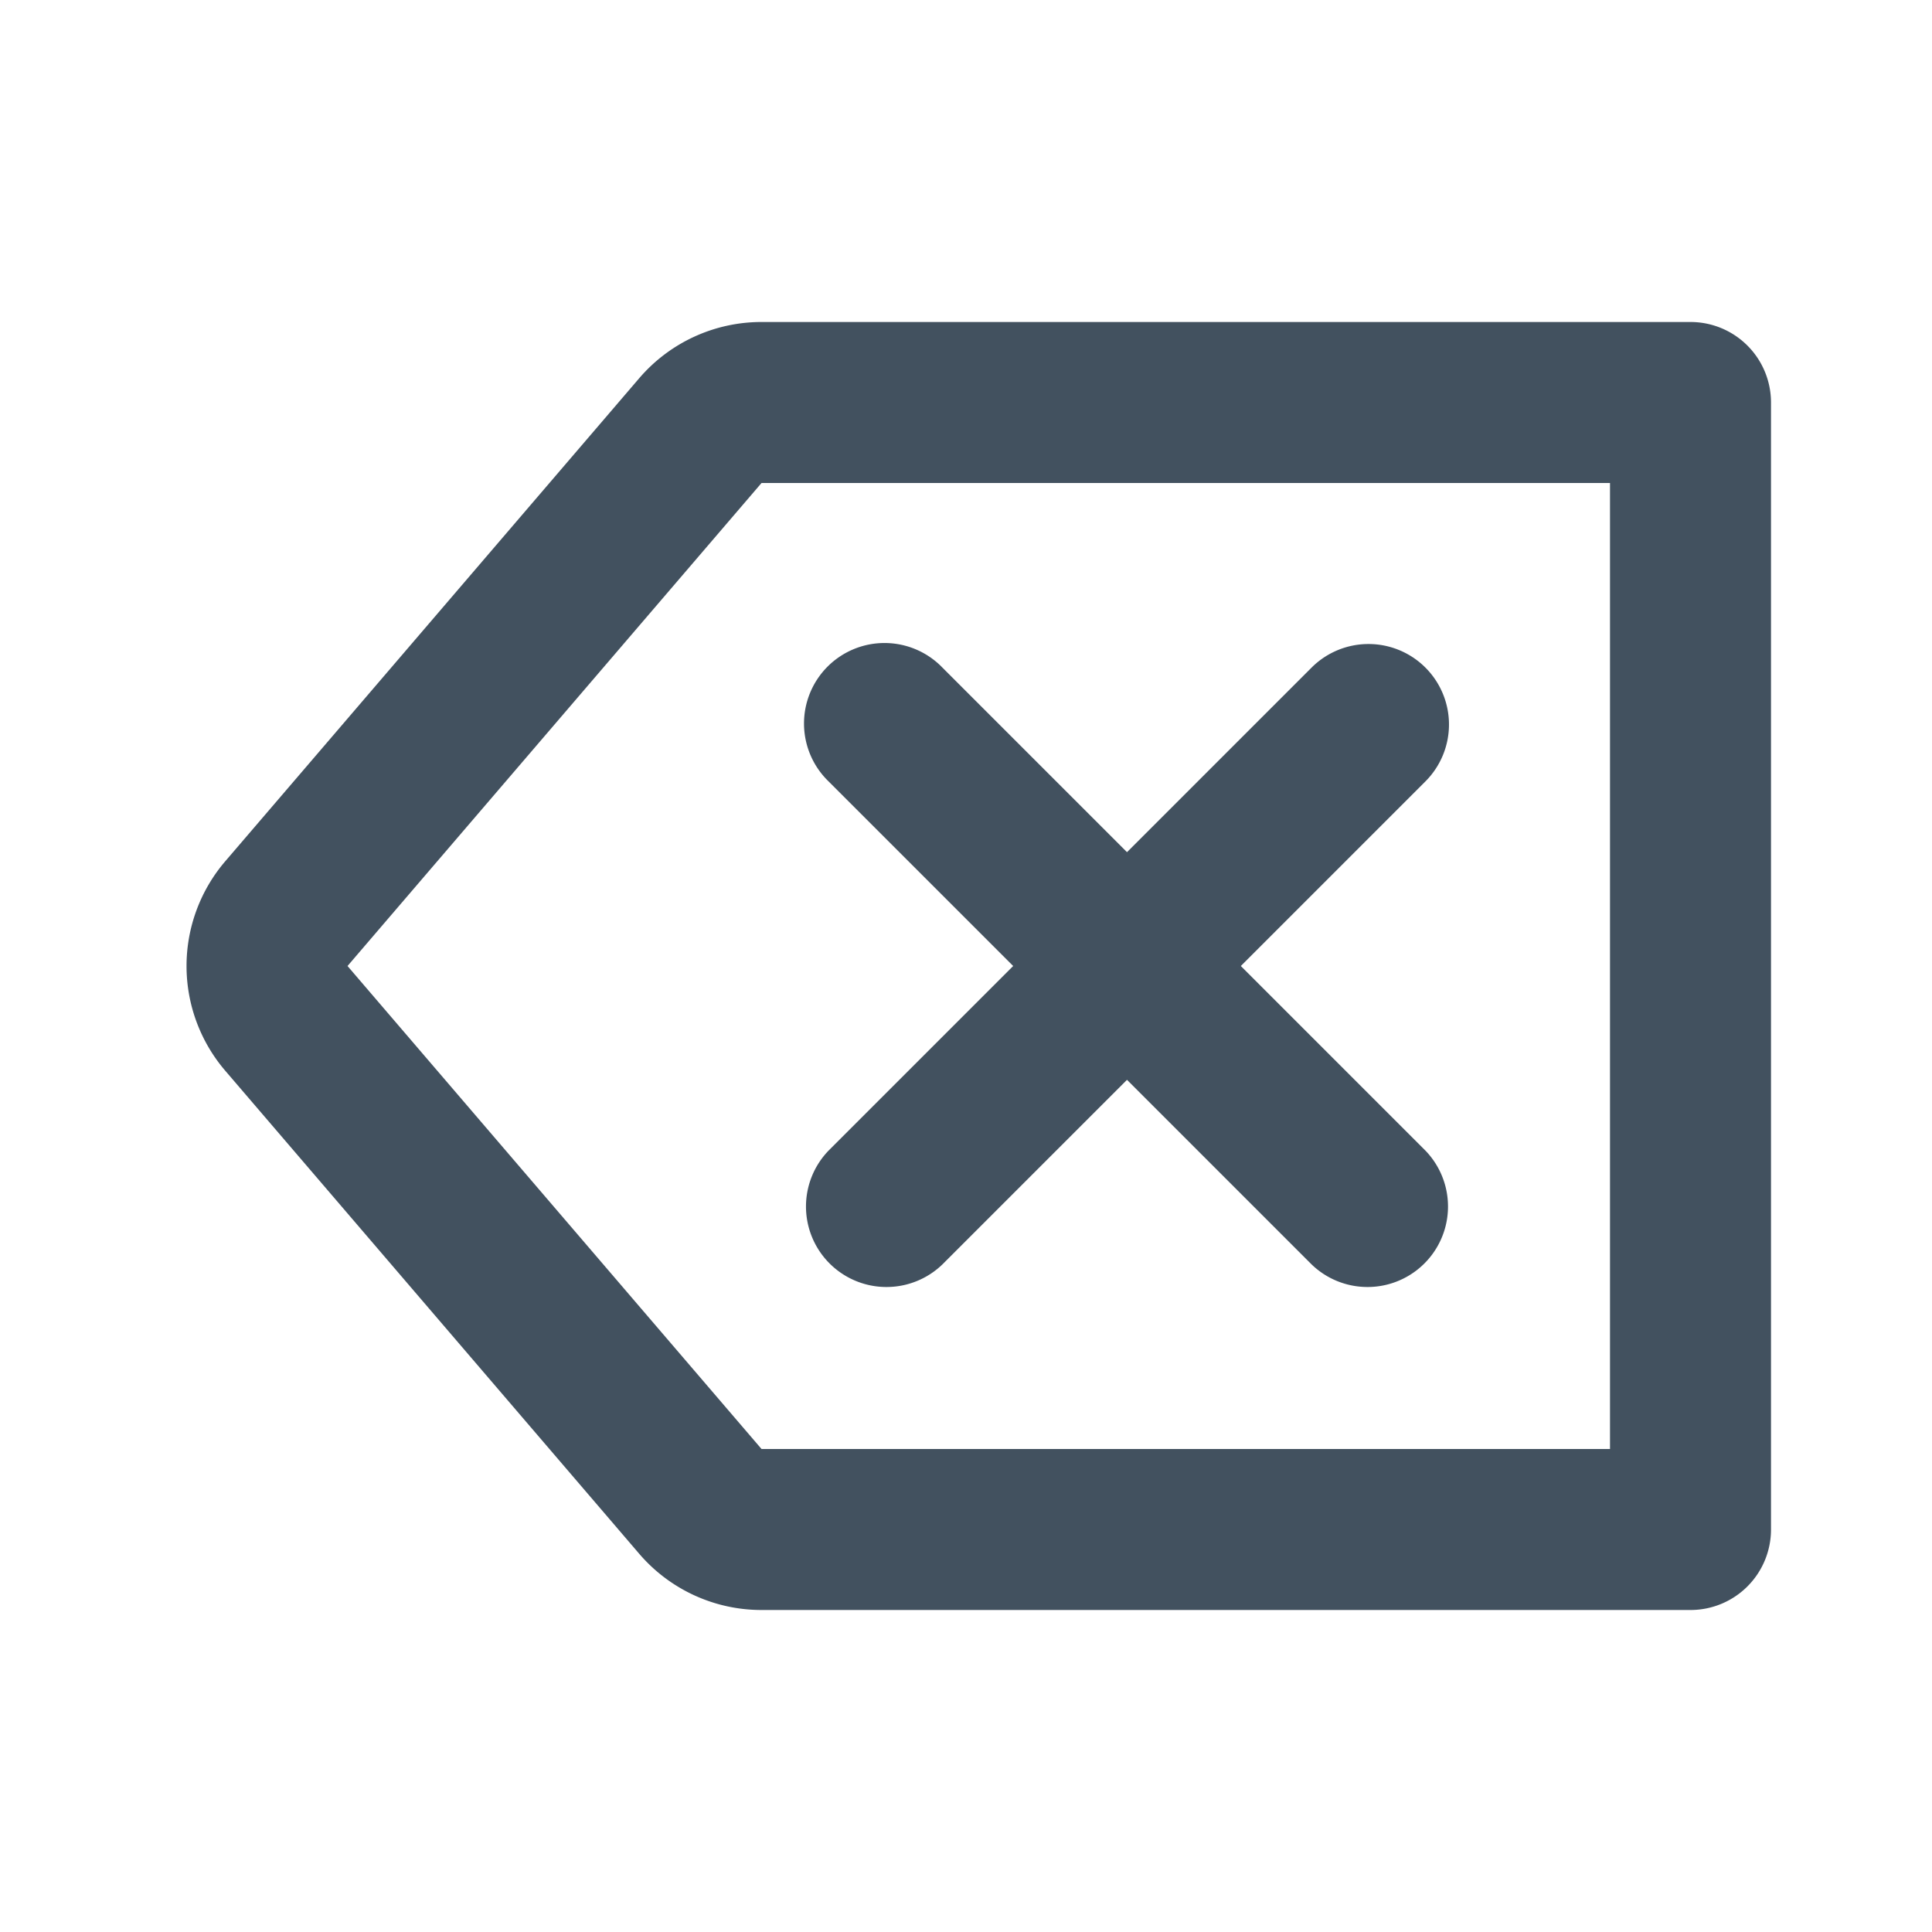 <svg xmlns="http://www.w3.org/2000/svg" fill="none" viewBox="0 0 24 24">
  <path fill="#42515F" d="M17.707 8.293a1 1 0 0 1 0 1.414L15.414 12l2.293 2.293a1 1 0 0 1-1.414 1.414L14 13.414l-2.293 2.293a1 1 0 0 1-1.414-1.414L12.586 12l-2.293-2.293a1 1 0 1 1 1.414-1.414L14 10.586l2.293-2.293a1 1 0 0 1 1.414 0Z"/>
  <path fill="#42515F" fill-rule="evenodd" d="M22 5a1 1 0 0 0-1-1H9.46a2 2 0 0 0-1.519.698l-5.142 6a2 2 0 0 0 0 2.604l5.142 6A2 2 0 0 0 9.46 20H21a1 1 0 0 0 1-1V5Zm-2 13H9.46l-5.143-6L9.46 6H20v12Z" clip-rule="evenodd"/>
</svg>
